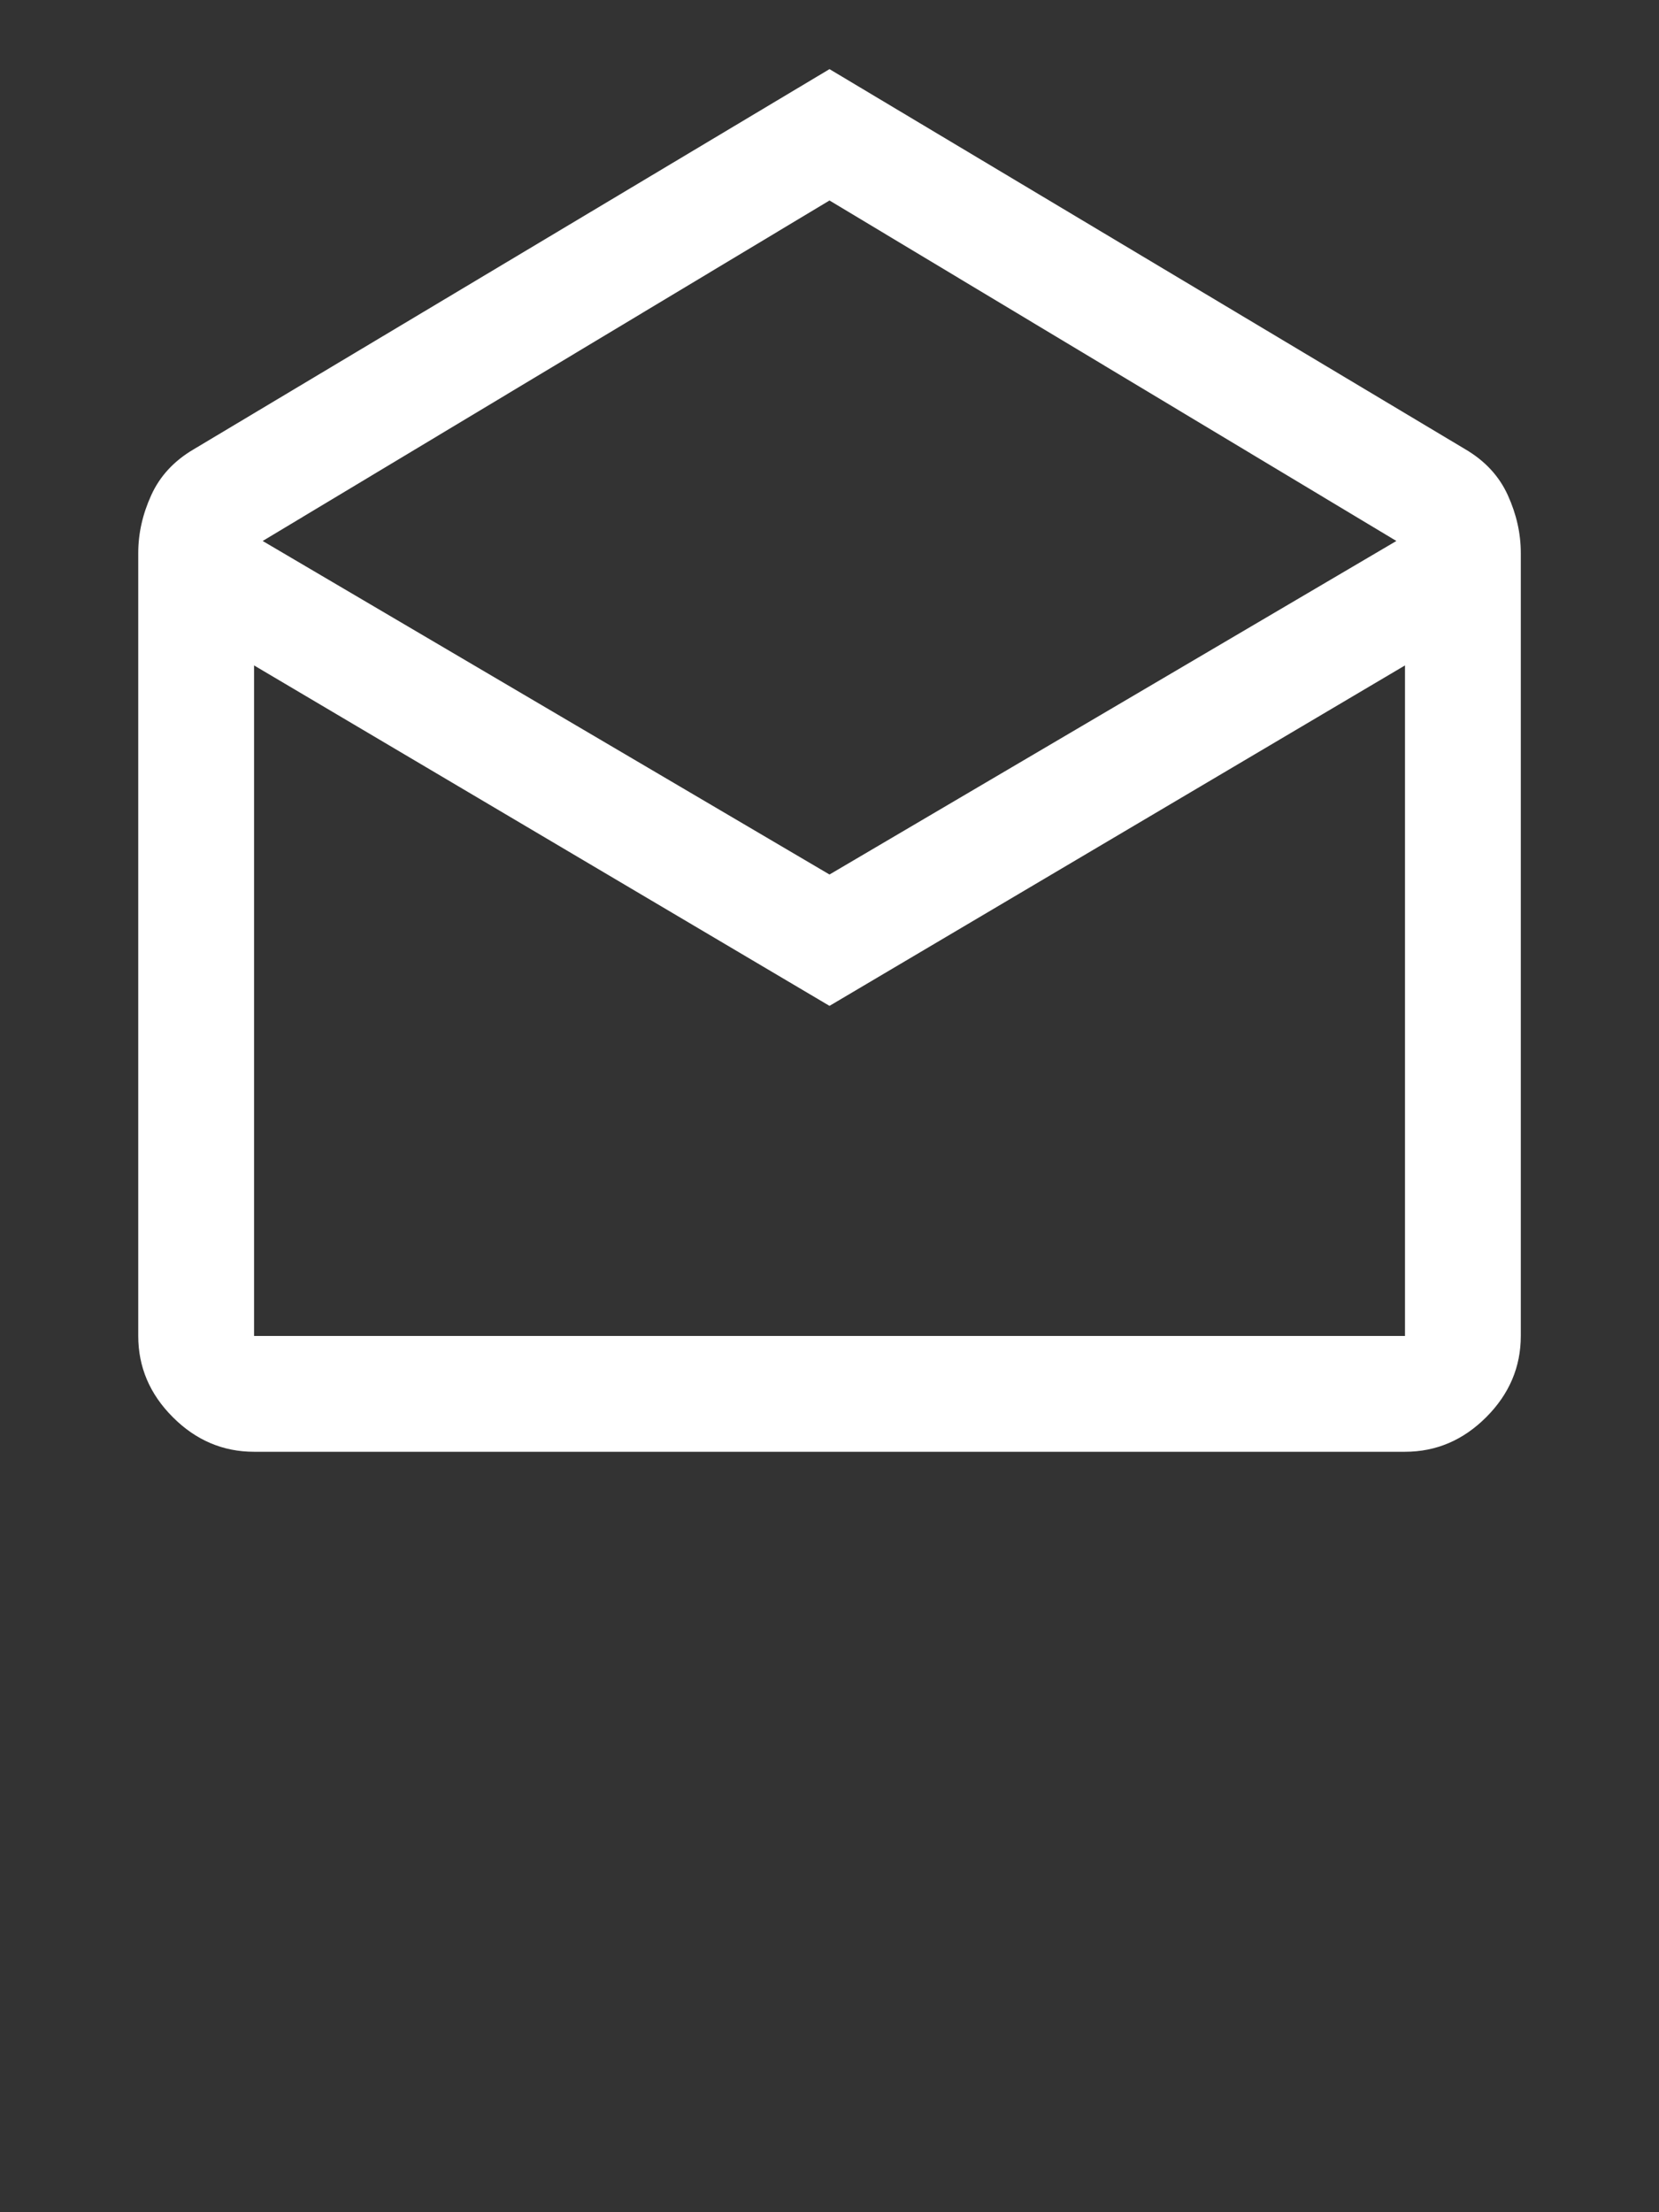 <svg width="36" height="48" viewBox="0 0 36 48" fill="none" xmlns="http://www.w3.org/2000/svg">
<rect x="0" y="0" width="36" height="48" fill="#333333" stroke="none"/>
<mask id="mask0_2291_22890" style="mask-type:alpha" maskUnits="userSpaceOnUse" x="0" y="0" width="36" height="36">
<rect width="36" height="36" fill="#D9D9D9"/>
</mask>
<g mask="url(#mask0_2291_22890)">
<path d="M18 1.5L31.8 9.75C32.225 10 32.532 10.332 32.719 10.744C32.907 11.157 33.001 11.575 33.001 12V28.987C33.001 29.662 32.75 30.25 32.25 30.75C31.75 31.25 31.163 31.5 30.488 31.5H5.513C4.838 31.5 4.25 31.25 3.751 30.75C3.25 30.25 3 29.662 3 28.987V12C3 11.575 3.094 11.157 3.282 10.744C3.469 10.332 3.775 10 4.201 9.75L18 1.5ZM18 18.975L30.301 11.738L18 4.35L5.7 11.738L18 18.975ZM18 21.825L5.513 14.438V28.987H30.488V14.438L18 21.825Z" fill="white"/>
</g>
</svg>
